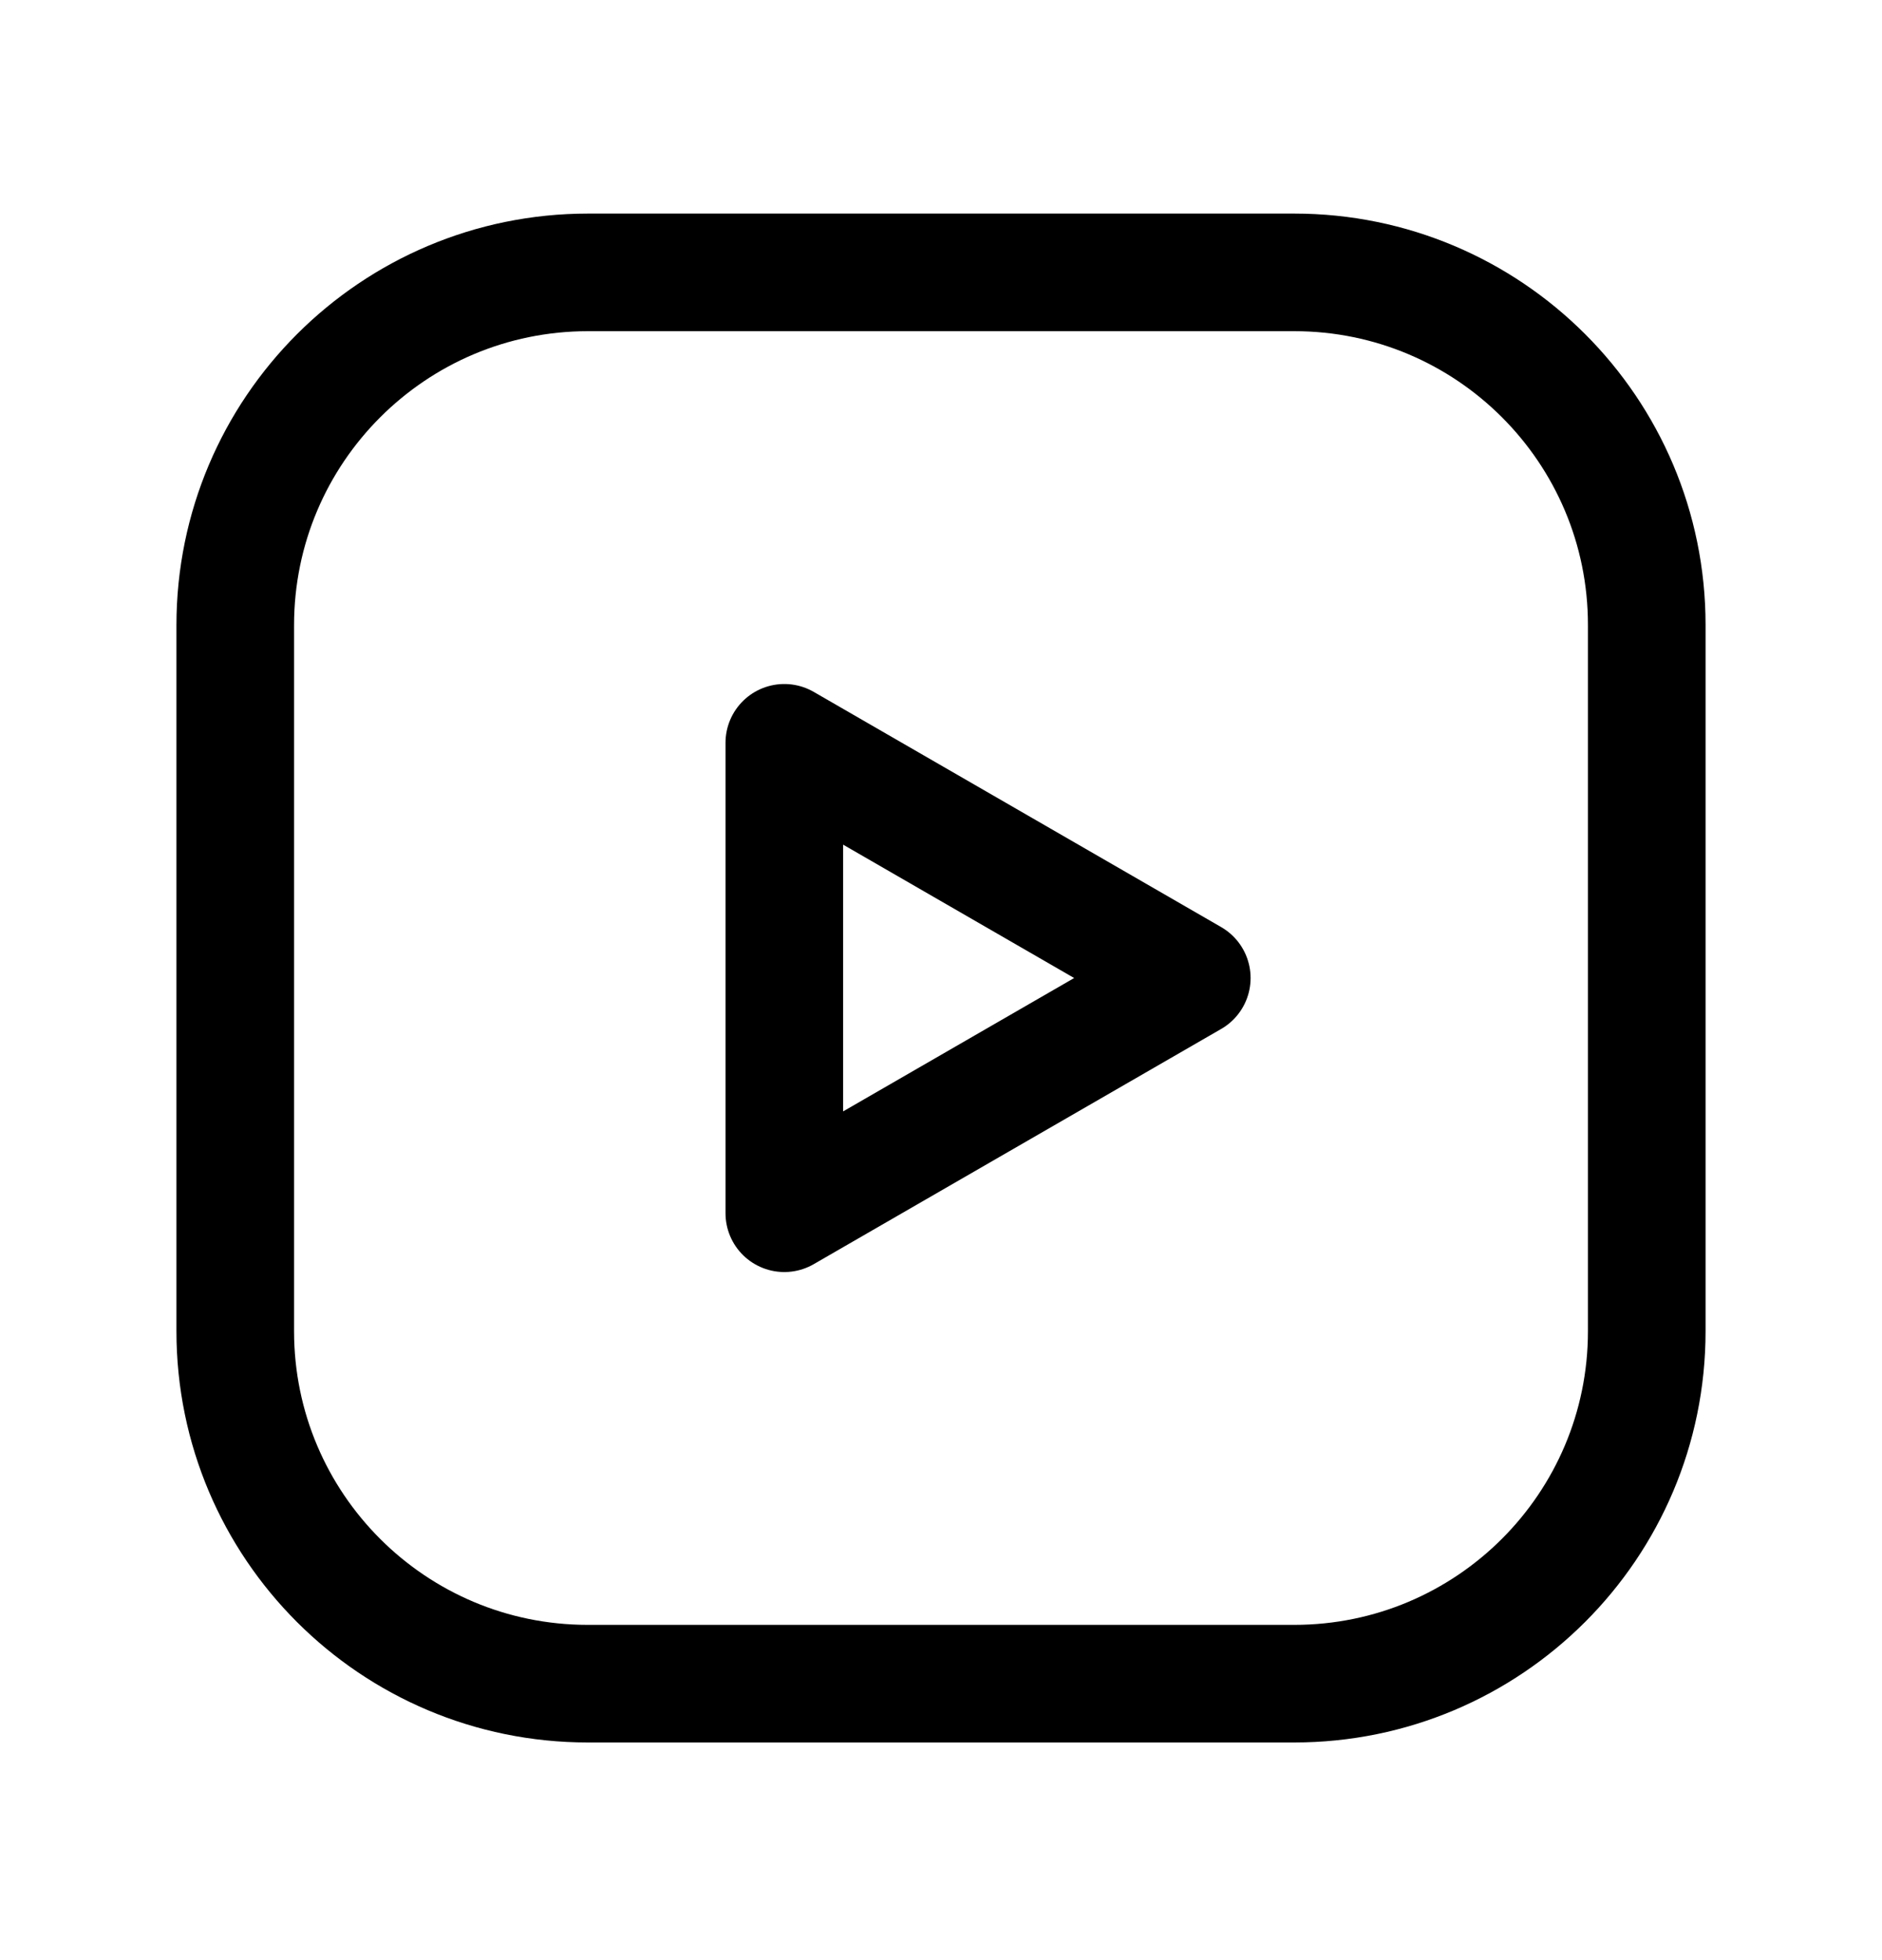 <svg width="24" height="25" viewBox="0 0 24 25" fill="none" xmlns="http://www.w3.org/2000/svg">
<path fill-rule="evenodd" clip-rule="evenodd" d="M10.002 15.474L15.198 12.474L10.002 9.474V15.474Z" stroke="black" stroke-width="1.5" stroke-linecap="round" stroke-linejoin="round"/>
<path fill-rule="evenodd" clip-rule="evenodd" d="M7.5 3.474H16.504C18.987 3.474 21 5.487 21 7.97V16.979C21 19.461 18.987 21.474 16.504 21.474H7.496C5.013 21.474 3 19.461 3 16.978V7.974C3 5.489 5.015 3.474 7.5 3.474V3.474Z" stroke="black" stroke-width="1.5" stroke-linecap="round" stroke-linejoin="round"/>
</svg>
